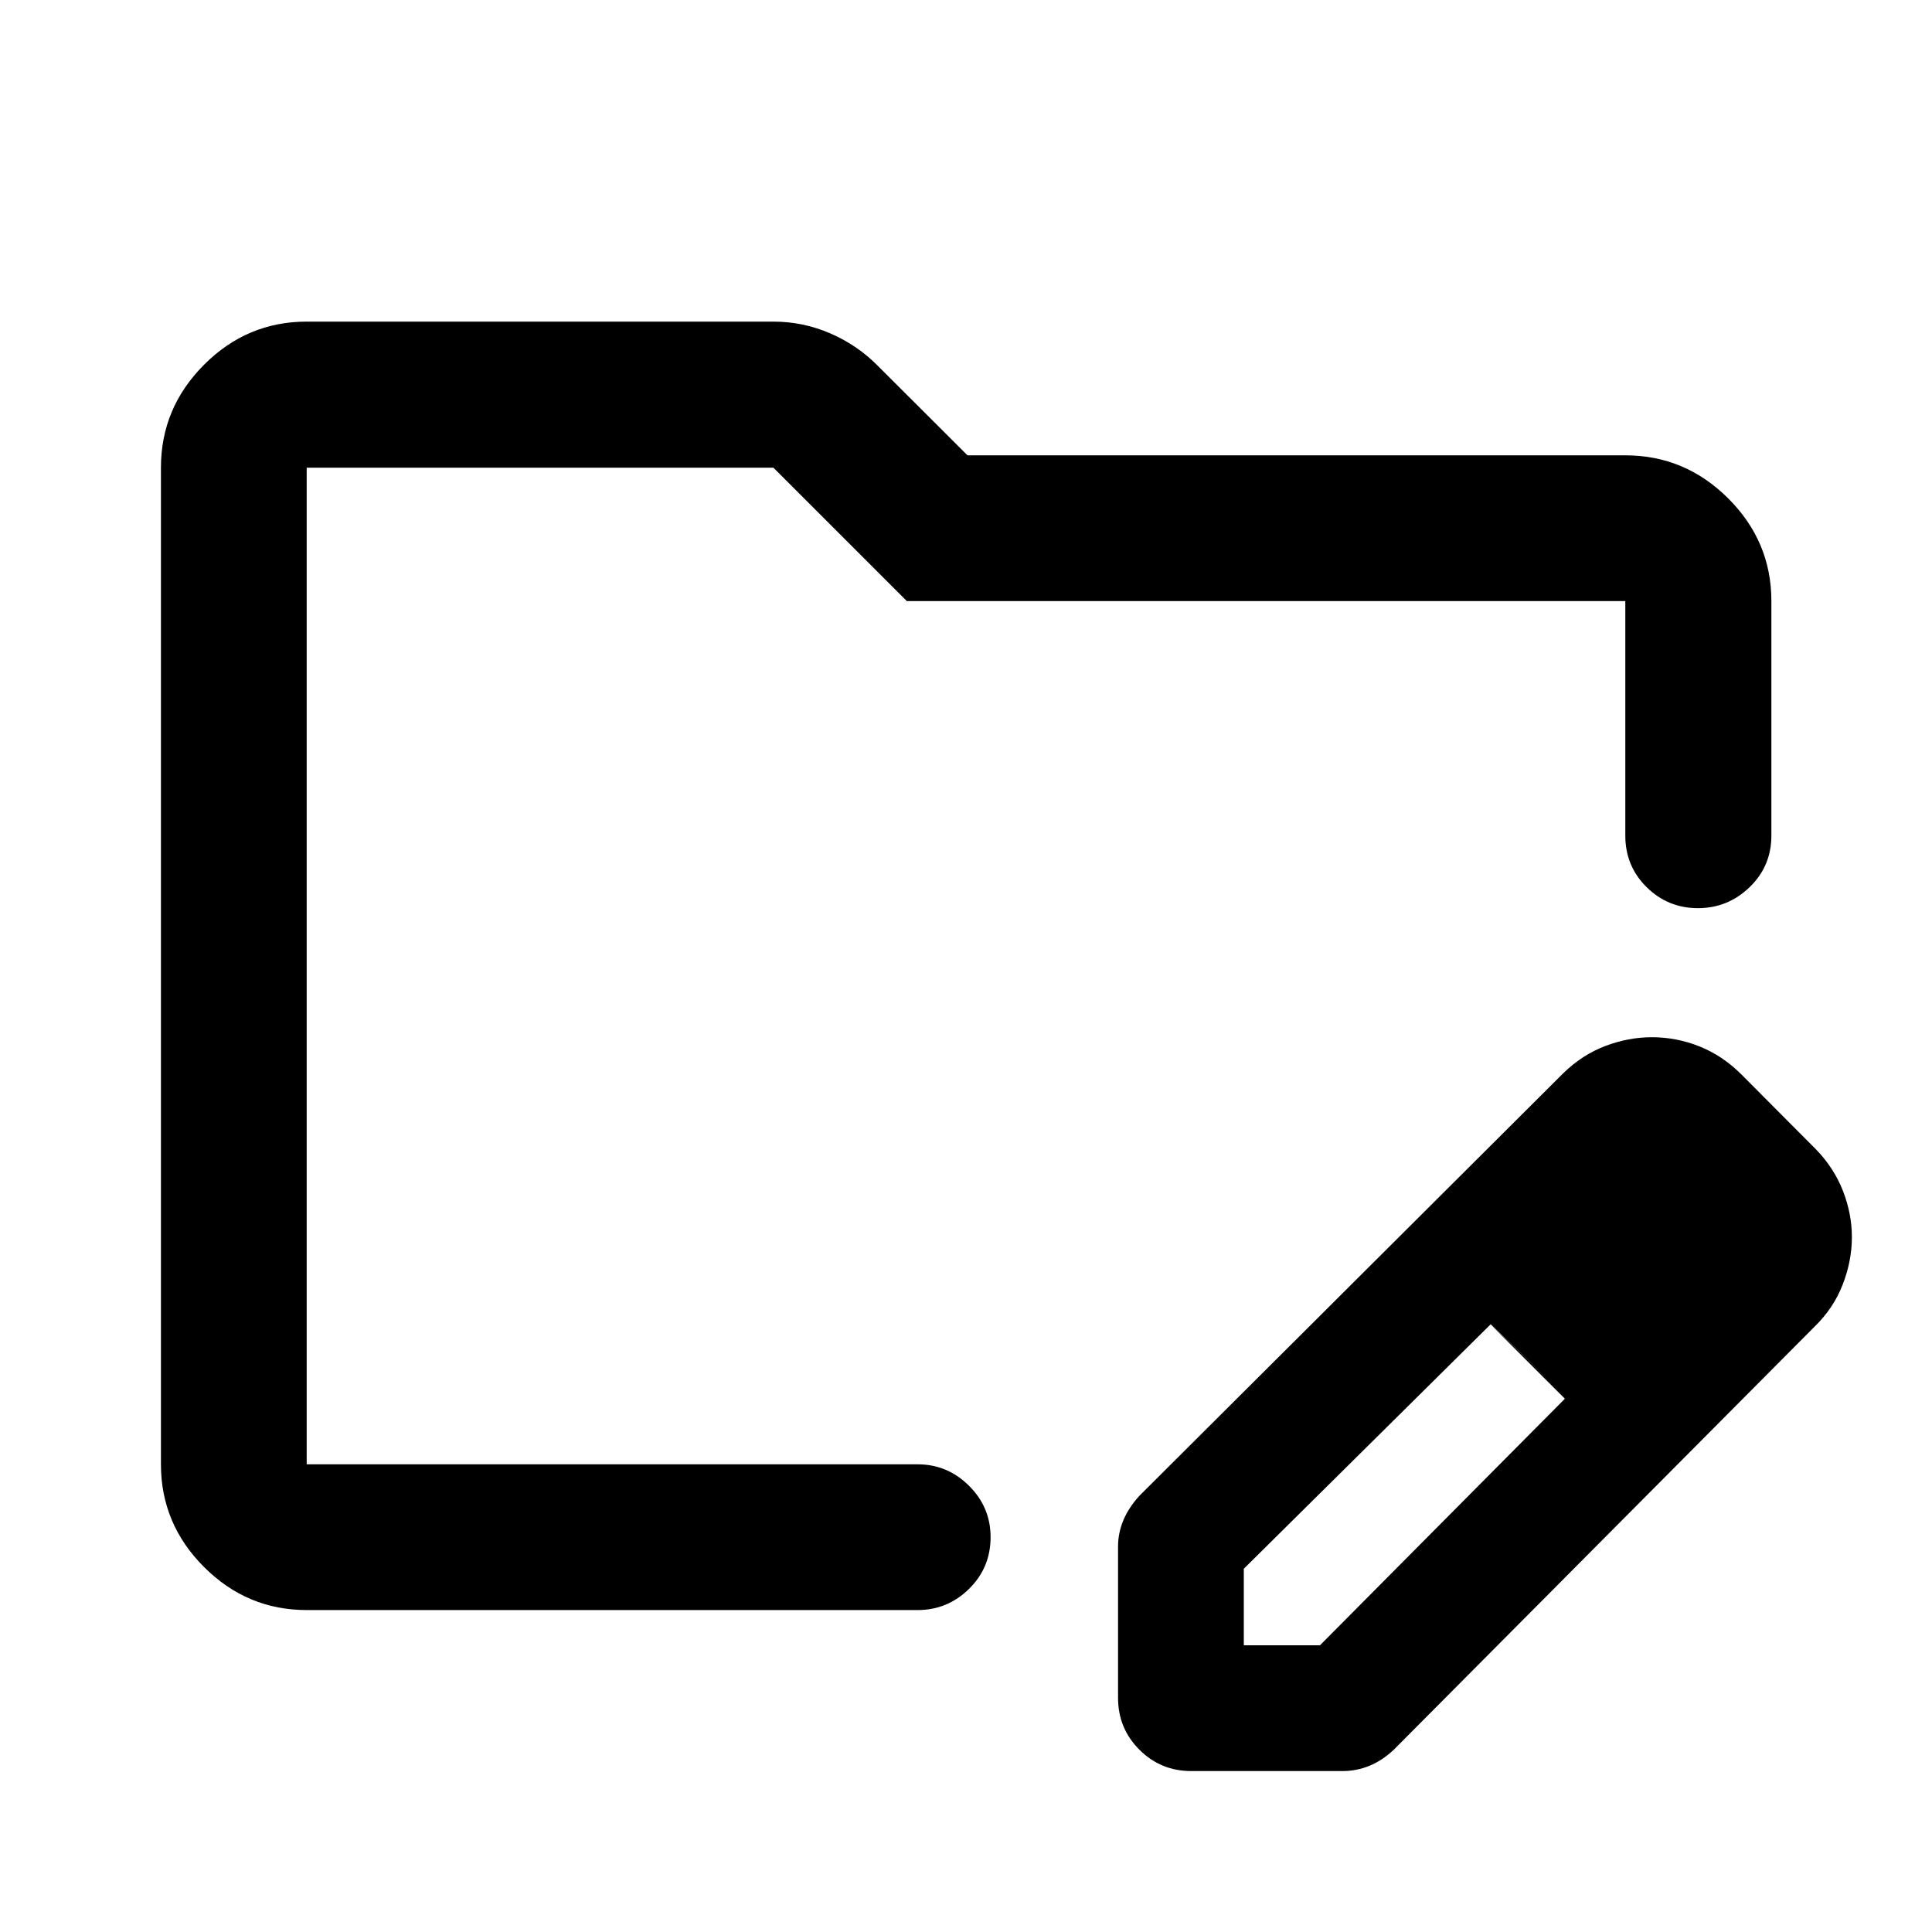 <svg xmlns="http://www.w3.org/2000/svg" height="40" viewBox="0 -960 960 960" width="40"><path d="M152.39-232.39v-495.22V-232.39Zm0 72.42q-29.62 0-51.02-21.4-21.4-21.4-21.4-51.02v-495.22q0-29.68 21.4-51.13 21.4-21.45 51.02-21.45H384.3q14.75 0 28.22 5.83 13.48 5.83 23.57 16.04l44.65 44.57h326.87q29.68 0 51.13 21.4 21.45 21.4 21.45 51.02v116.55q0 15.16-10.81 25.6-10.8 10.44-25.69 10.44t-25.49-10.44q-10.59-10.44-10.59-25.6v-116.55H450.59l-66.29-66.28H152.39v495.22h303.62q14.77 0 25.49 10.66 10.72 10.67 10.72 25.5 0 15.22-10.72 25.74-10.72 10.52-25.49 10.52H152.39Zm403.16 43.62v-75.2q0-6.7 2.65-13.05 2.65-6.35 8.04-12.23l210.5-209.85q9.49-9.26 20.99-13.59 11.49-4.34 23.07-4.34 12.31 0 23.78 4.61t20.83 14l37 37.17q8.95 9.26 13.36 20.63 4.42 11.36 4.42 22.91 0 11.87-4.58 23.62-4.57 11.75-13.92 20.83L692.41-90.42q-5.84 5.39-12.15 7.92-6.31 2.53-13.13 2.53h-75.2q-15.17 0-25.77-10.61-10.61-10.6-10.61-25.77Zm302.49-229.11-37-37 37 37Zm-240 203h37.84l121.69-122.5-17.92-19.01-18.92-18.02-122.69 121.5v38.03Zm141.53-141.53-19-18 37 37-18-19Z"/></svg>
